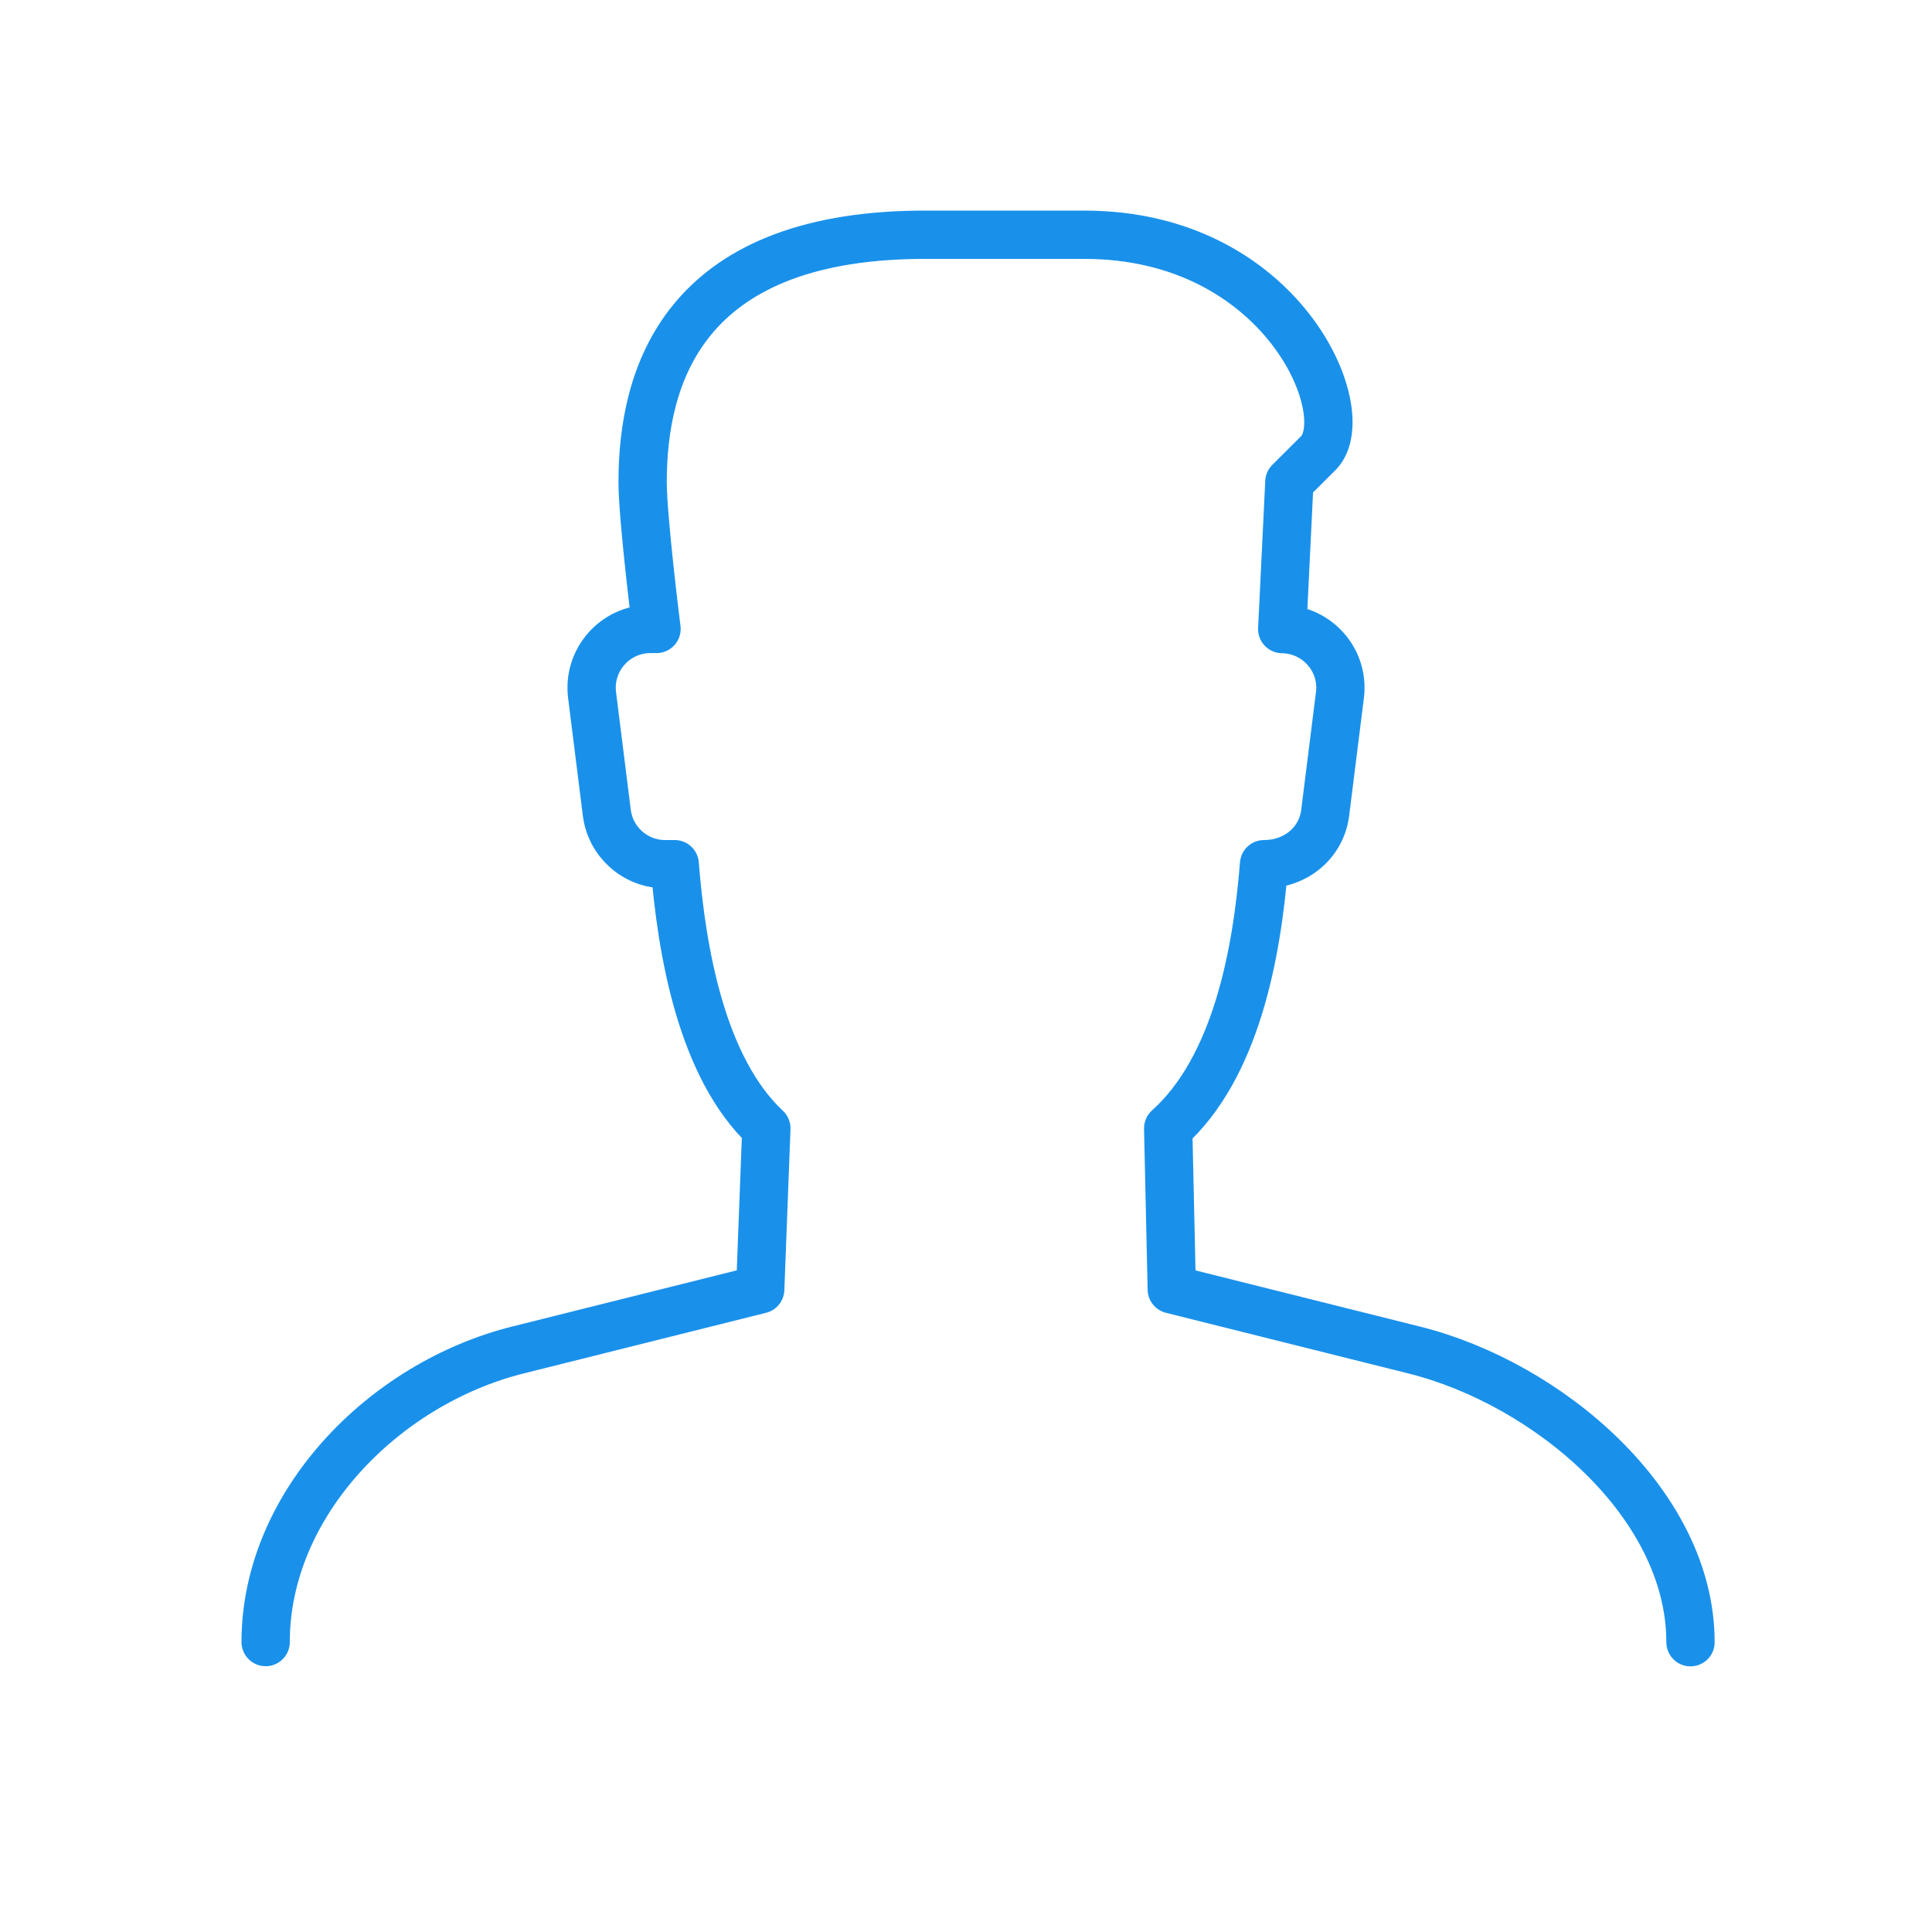 <?xml version="1.0" encoding="UTF-8"?>
<svg width="80px" height="80px" viewBox="0 0 80 80" version="1.1" xmlns="http://www.w3.org/2000/svg" xmlns:xlink="http://www.w3.org/1999/xlink">
    <g id="Page-1" stroke="none" stroke-width="1" fill="none" fill-rule="evenodd" stroke-linecap="round" stroke-linejoin="round">
        <g id="0002.-Settings-#02" transform="translate(-44, -129)" stroke="#1991EB" stroke-width="2">
            <g id="Group" transform="translate(24, 109)">
                <g id="Oval-2">
                    <g id="Icon/profile" transform="translate(20, 20)">
                        <path d="M70,68 C70,62.276 64.108,57.288 58.558,55.901 L48.521,53.39 L48.372,46.723 C51.166,44.215 52.043,39.539 52.342,35.784 C53.689,35.784 54.725,34.869 54.874,33.649 L55.484,28.78 C55.664,27.337 54.544,26.068 53.095,26.049 L53.39,19.957 L54.61,18.741 C56.184,17.064 53.088,9.721 44.911,9.721 C42.87,9.721 40,9.721 38.056,9.721 C28.247,9.817 26.61,15.62 26.61,19.957 C26.61,21.485 27.185,26.043 27.185,26.043 L26.933,26.043 C25.468,26.043 24.336,27.328 24.516,28.78 L25.126,33.649 C25.278,34.869 26.314,35.784 27.54,35.784 L27.938,35.784 C28.228,39.436 29.061,44.218 31.733,46.723 L31.479,53.39 L21.442,55.901 C15.892,57.288 11,62.276 11,67.994" id="Stroke-8"></path>
                    </g>
                </g>
            </g>
        </g>
    </g>
</svg>